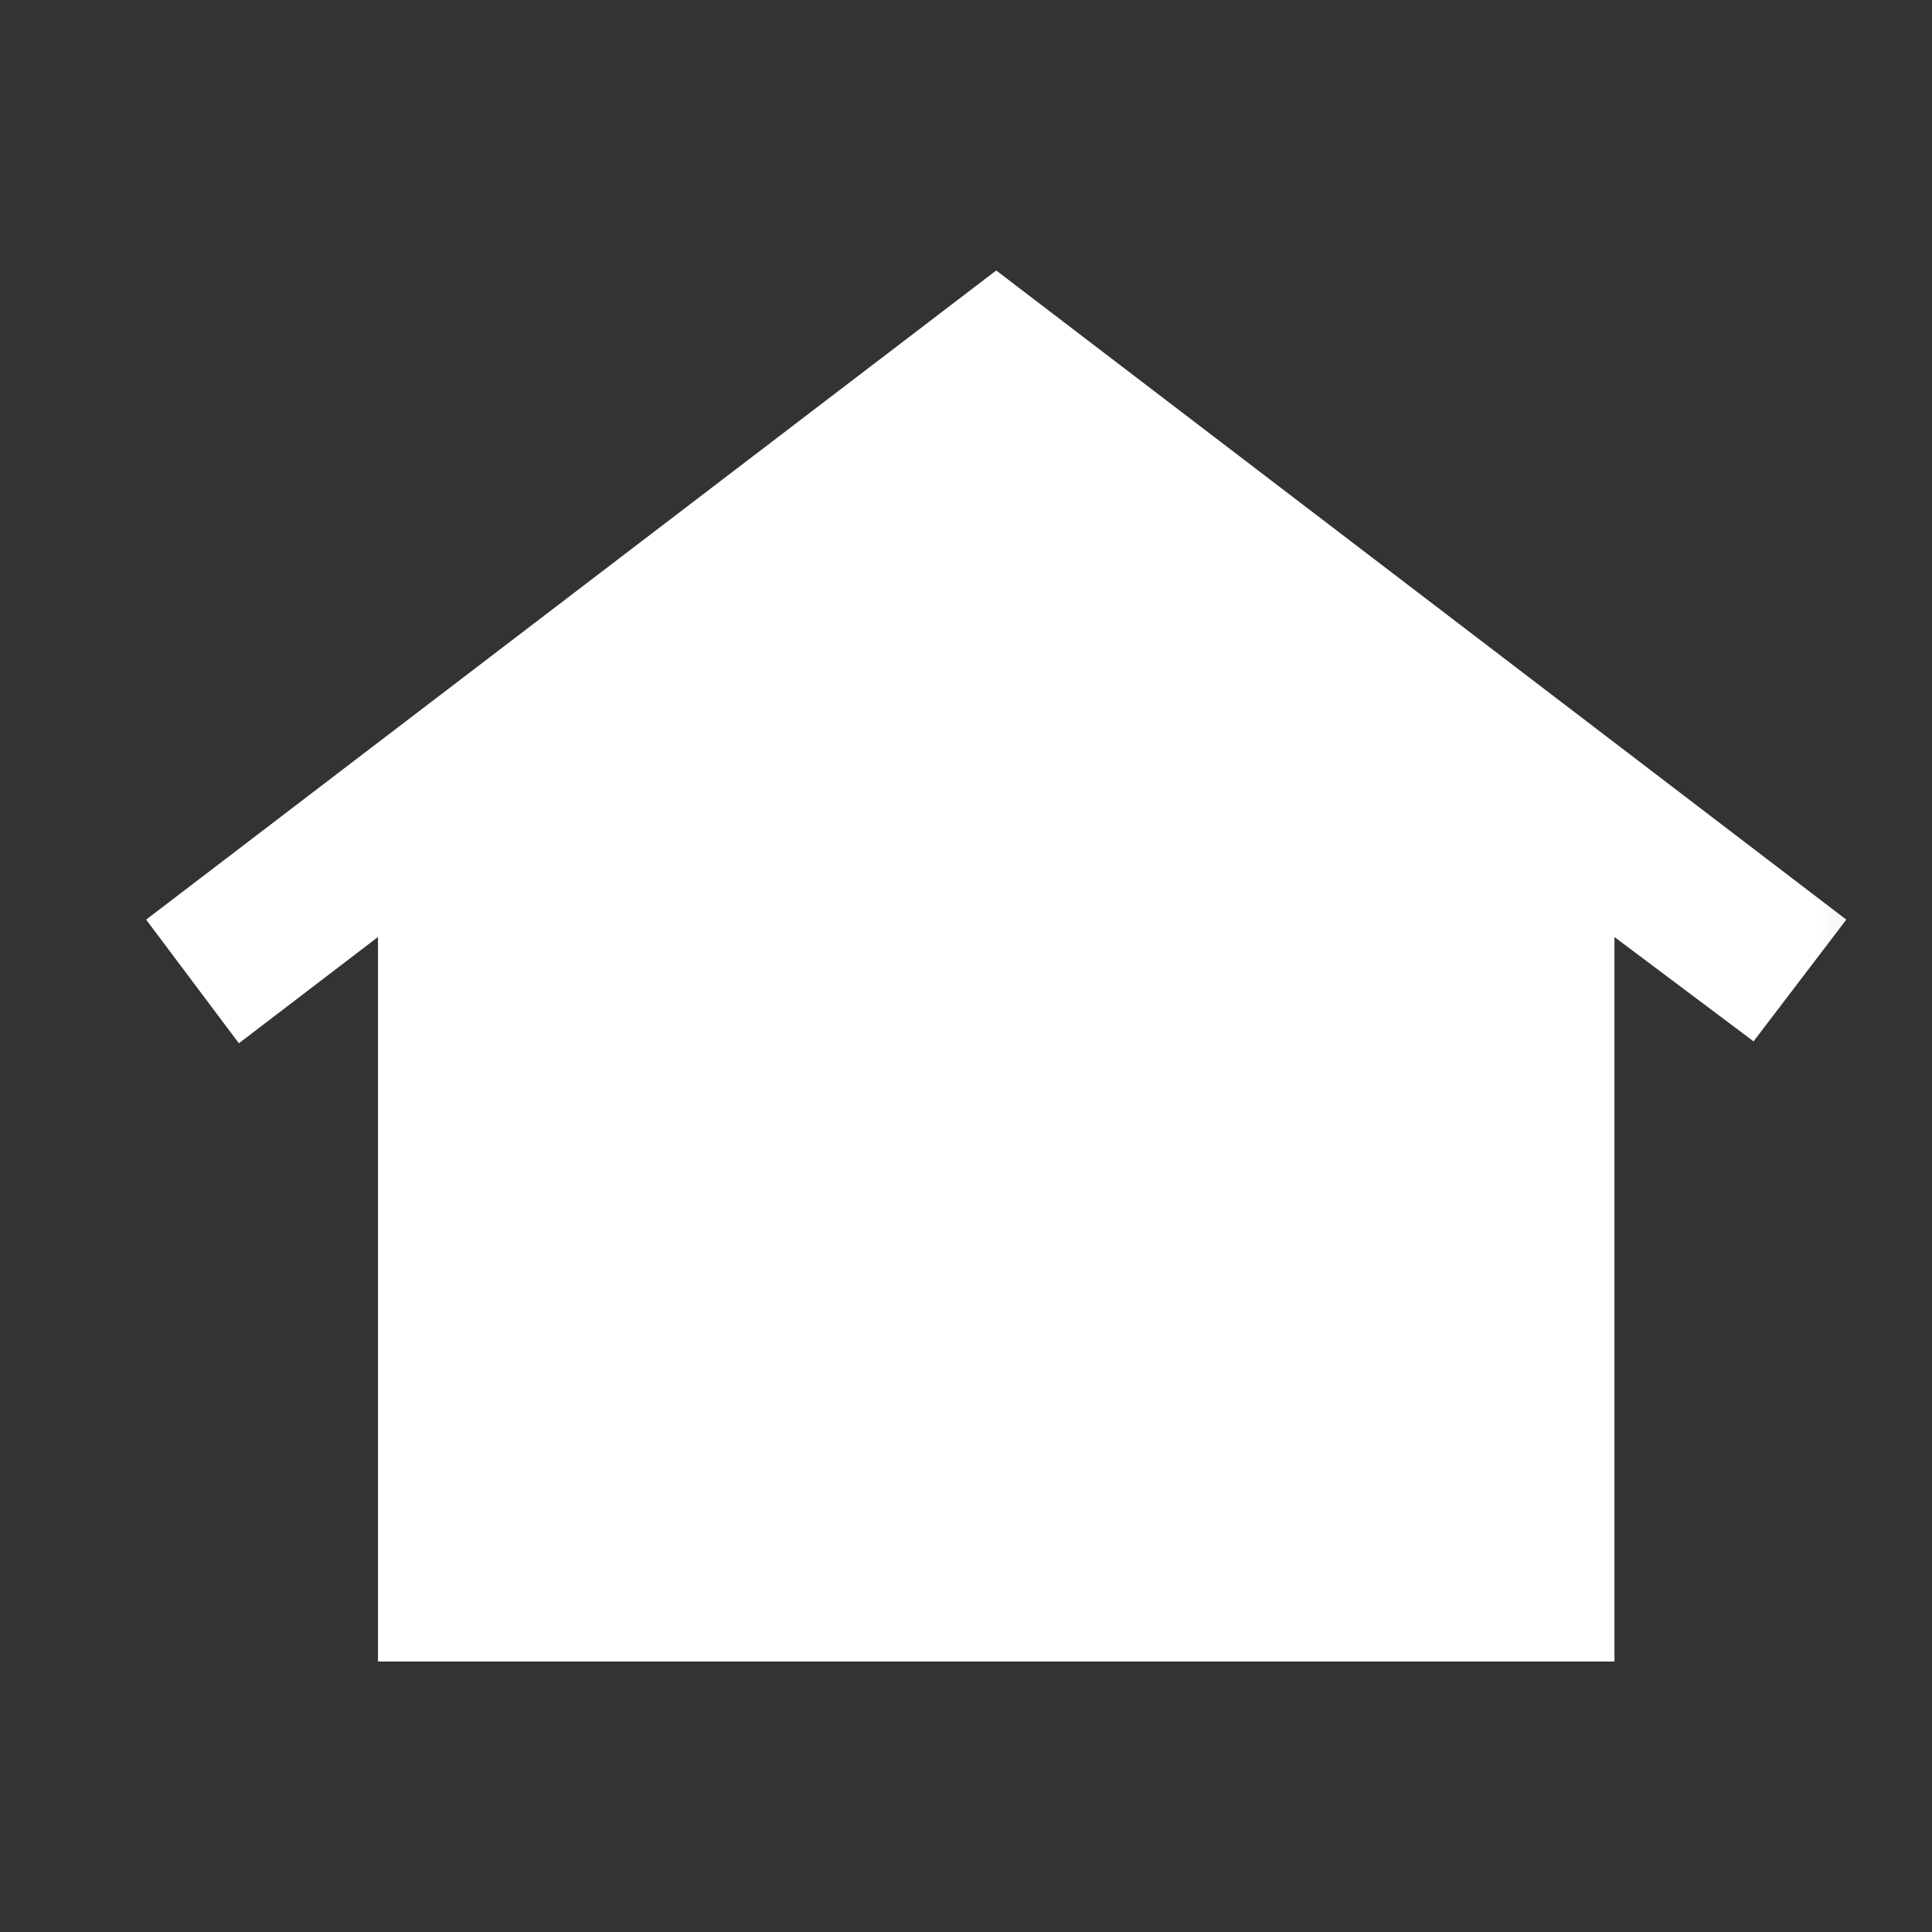 <svg width="25" height="25" viewBox="0 0 25 25" fill="none" xmlns="http://www.w3.org/2000/svg">
<rect x="0" y="0" width="25" height="25" fill="#333333" stroke="none"/>
<mask id="mask0_1009_42100" style="mask-type:alpha" maskUnits="userSpaceOnUse" x="0" y="0" width="25" height="25">
<rect x="0.891" y="0.5" width="24" height="24" fill="#D9D9D9"/>
</mask>
<g mask="url(#mask0_1009_42100)">
<path d="M4.891 21.5V12.125L3.091 13.5L1.891 11.9L12.891 3.5L23.891 11.9L22.691 13.475L20.891 12.125V21.5H4.891ZM8.891 15.5C8.607 15.5 8.37 15.404 8.178 15.213C7.986 15.021 7.891 14.783 7.891 14.5C7.891 14.217 7.986 13.979 8.178 13.787C8.37 13.596 8.607 13.5 8.891 13.5C9.174 13.5 9.411 13.596 9.603 13.787C9.795 13.979 9.891 14.217 9.891 14.5C9.891 14.783 9.795 15.021 9.603 15.213C9.411 15.404 9.174 15.5 8.891 15.5ZM12.891 15.5C12.607 15.5 12.37 15.404 12.178 15.213C11.986 15.021 11.891 14.783 11.891 14.5C11.891 14.217 11.986 13.979 12.178 13.787C12.37 13.596 12.607 13.5 12.891 13.5C13.174 13.5 13.412 13.596 13.603 13.787C13.795 13.979 13.891 14.217 13.891 14.5C13.891 14.783 13.795 15.021 13.603 15.213C13.412 15.404 13.174 15.5 12.891 15.5ZM16.891 15.5C16.607 15.5 16.37 15.404 16.178 15.213C15.986 15.021 15.891 14.783 15.891 14.5C15.891 14.217 15.986 13.979 16.178 13.787C16.37 13.596 16.607 13.5 16.891 13.5C17.174 13.5 17.412 13.596 17.603 13.787C17.795 13.979 17.891 14.217 17.891 14.5C17.891 14.783 17.795 15.021 17.603 15.213C17.412 15.404 17.174 15.5 16.891 15.5Z" fill="white"/>
</g>
</svg>
